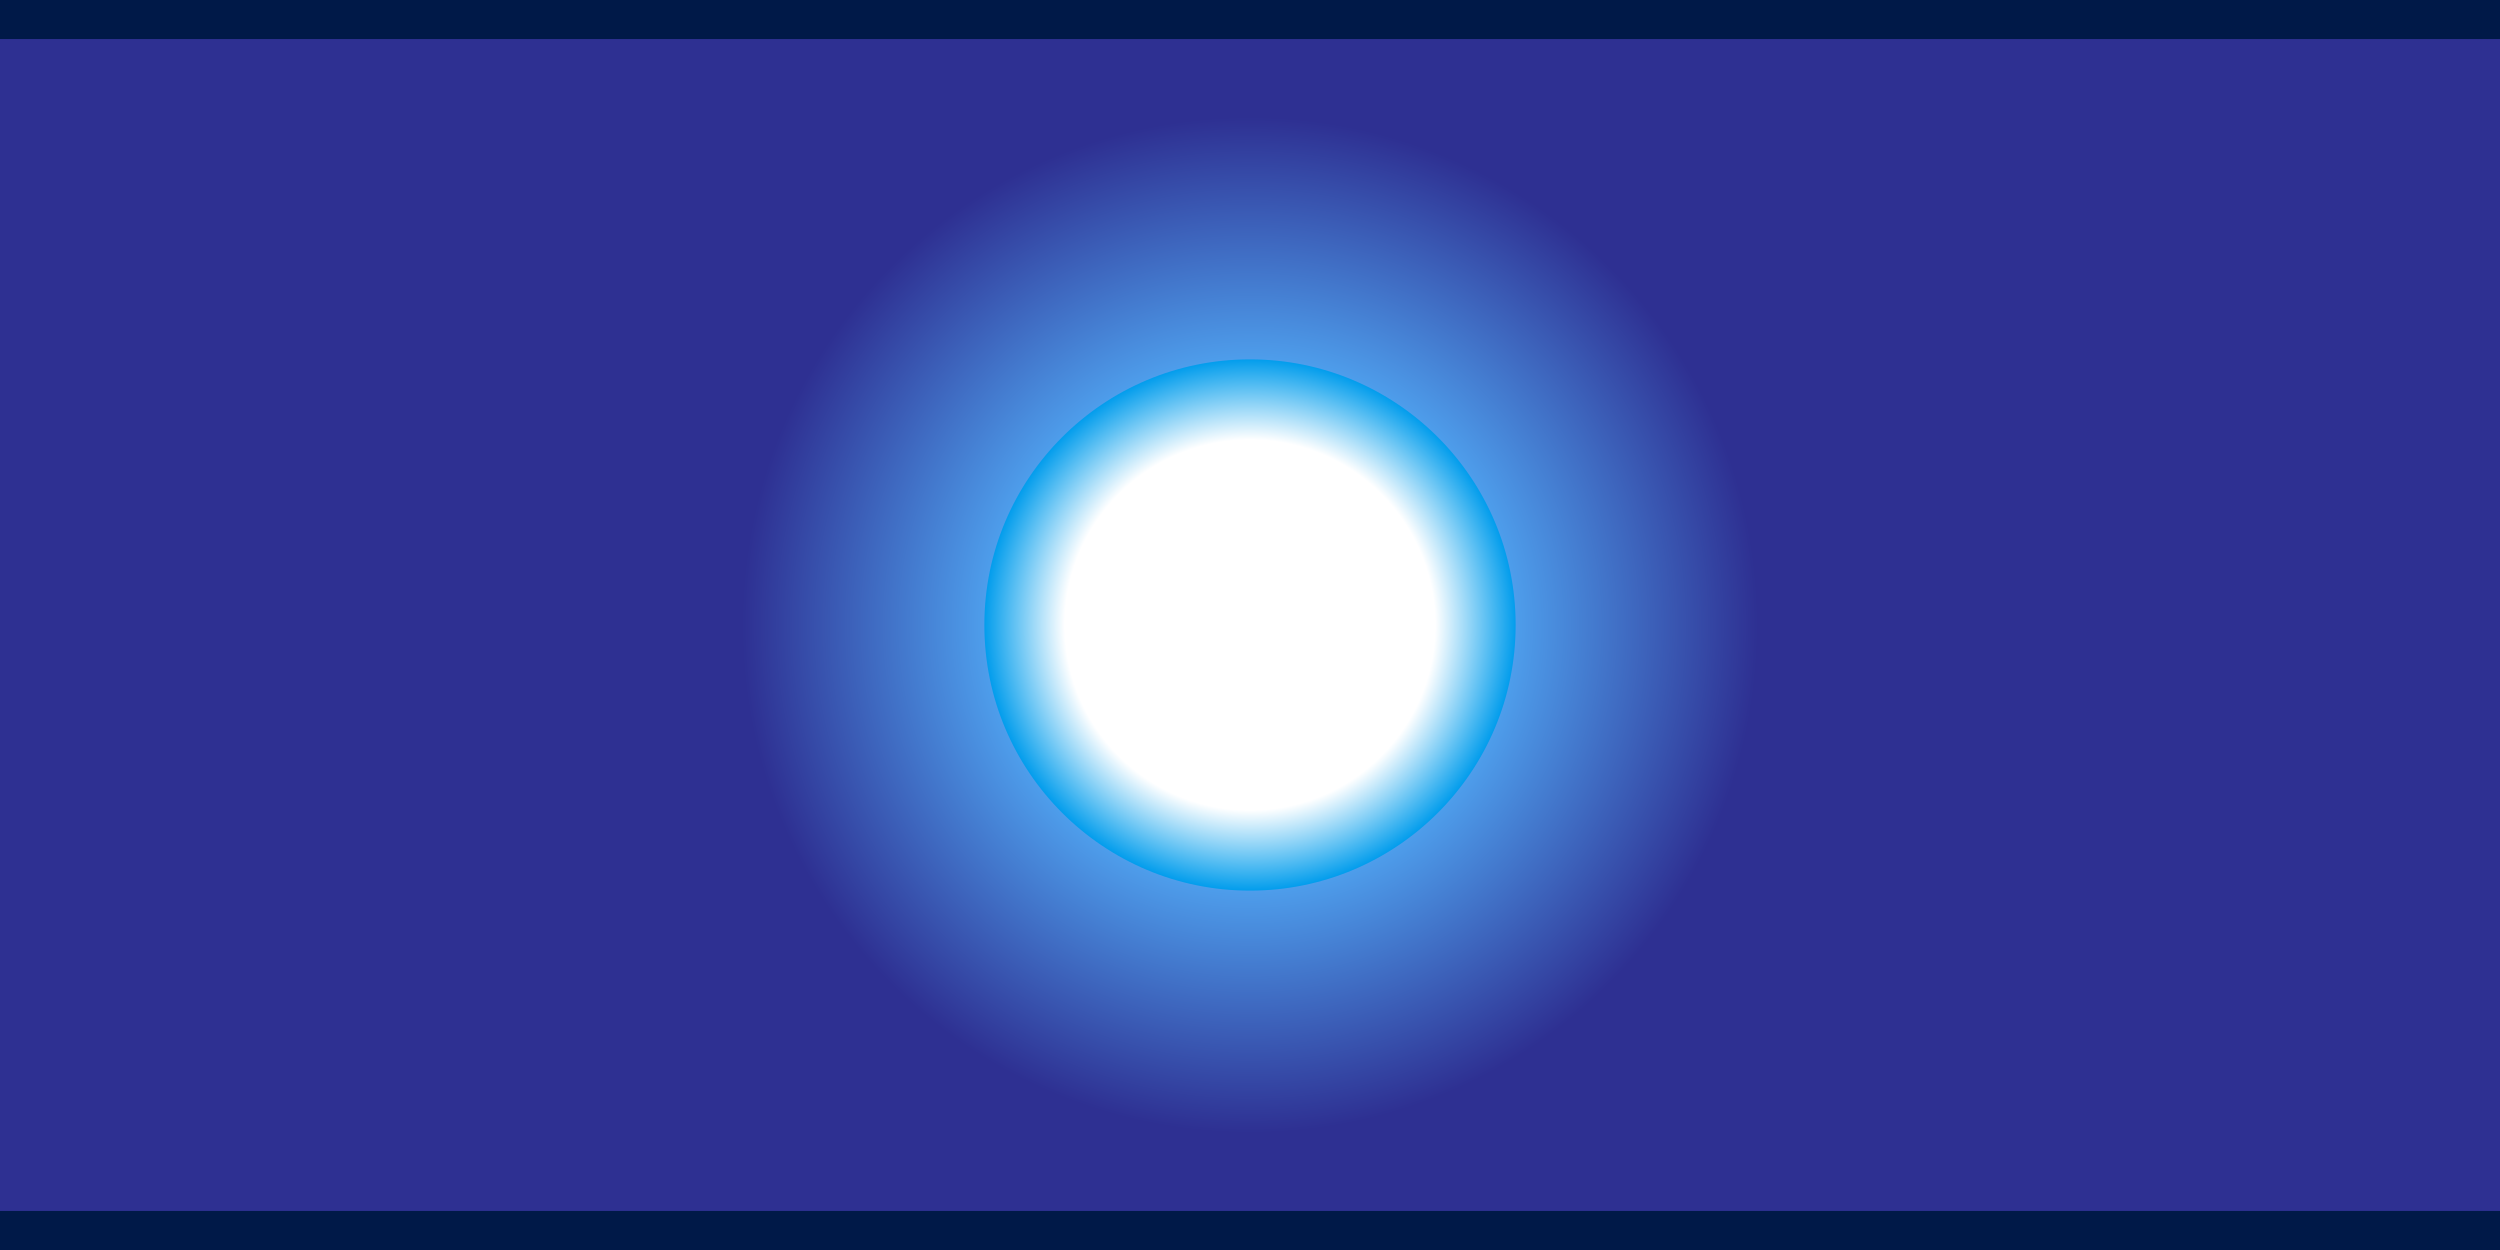<svg width="32" height="16" viewBox="0 0 32 16" fill="none" xmlns="http://www.w3.org/2000/svg">
<path d="M32 0H0V16H32V0Z" fill="#2E3092"/>
<path d="M16 14.5C19.59 14.5 22.5 11.59 22.5 8C22.5 4.41 19.59 1.5 16 1.5C12.41 1.5 9.5 4.41 9.5 8C9.5 11.59 12.41 14.5 16 14.5Z" fill="url(#paint0_radial)"/>
<path d="M16 11.4C17.878 11.4 19.4 9.878 19.4 8C19.4 6.122 17.878 4.6 16 4.6C14.122 4.6 12.6 6.122 12.6 8C12.6 9.878 14.122 11.4 16 11.4Z" fill="url(#paint1_radial)"/>
<path d="M32 15.5H0V16H32V15.5Z" fill="#001948"/>
<path d="M32 0H0V0.5H32V0Z" fill="#001948"/>
<defs>
<radialGradient id="paint0_radial" cx="0" cy="0" r="1" gradientUnits="userSpaceOnUse" gradientTransform="translate(16 8) scale(6.5)">
<stop offset="0.415" stop-color="#55B6FF"/>
<stop offset="1" stop-color="#2E3092"/>
</radialGradient>
<radialGradient id="paint1_radial" cx="0" cy="0" r="1" gradientUnits="userSpaceOnUse" gradientTransform="translate(16 8) scale(3.415)">
<stop offset="0.695" stop-color="white"/>
<stop offset="1" stop-color="#009CEC"/>
</radialGradient>
</defs>
</svg>
